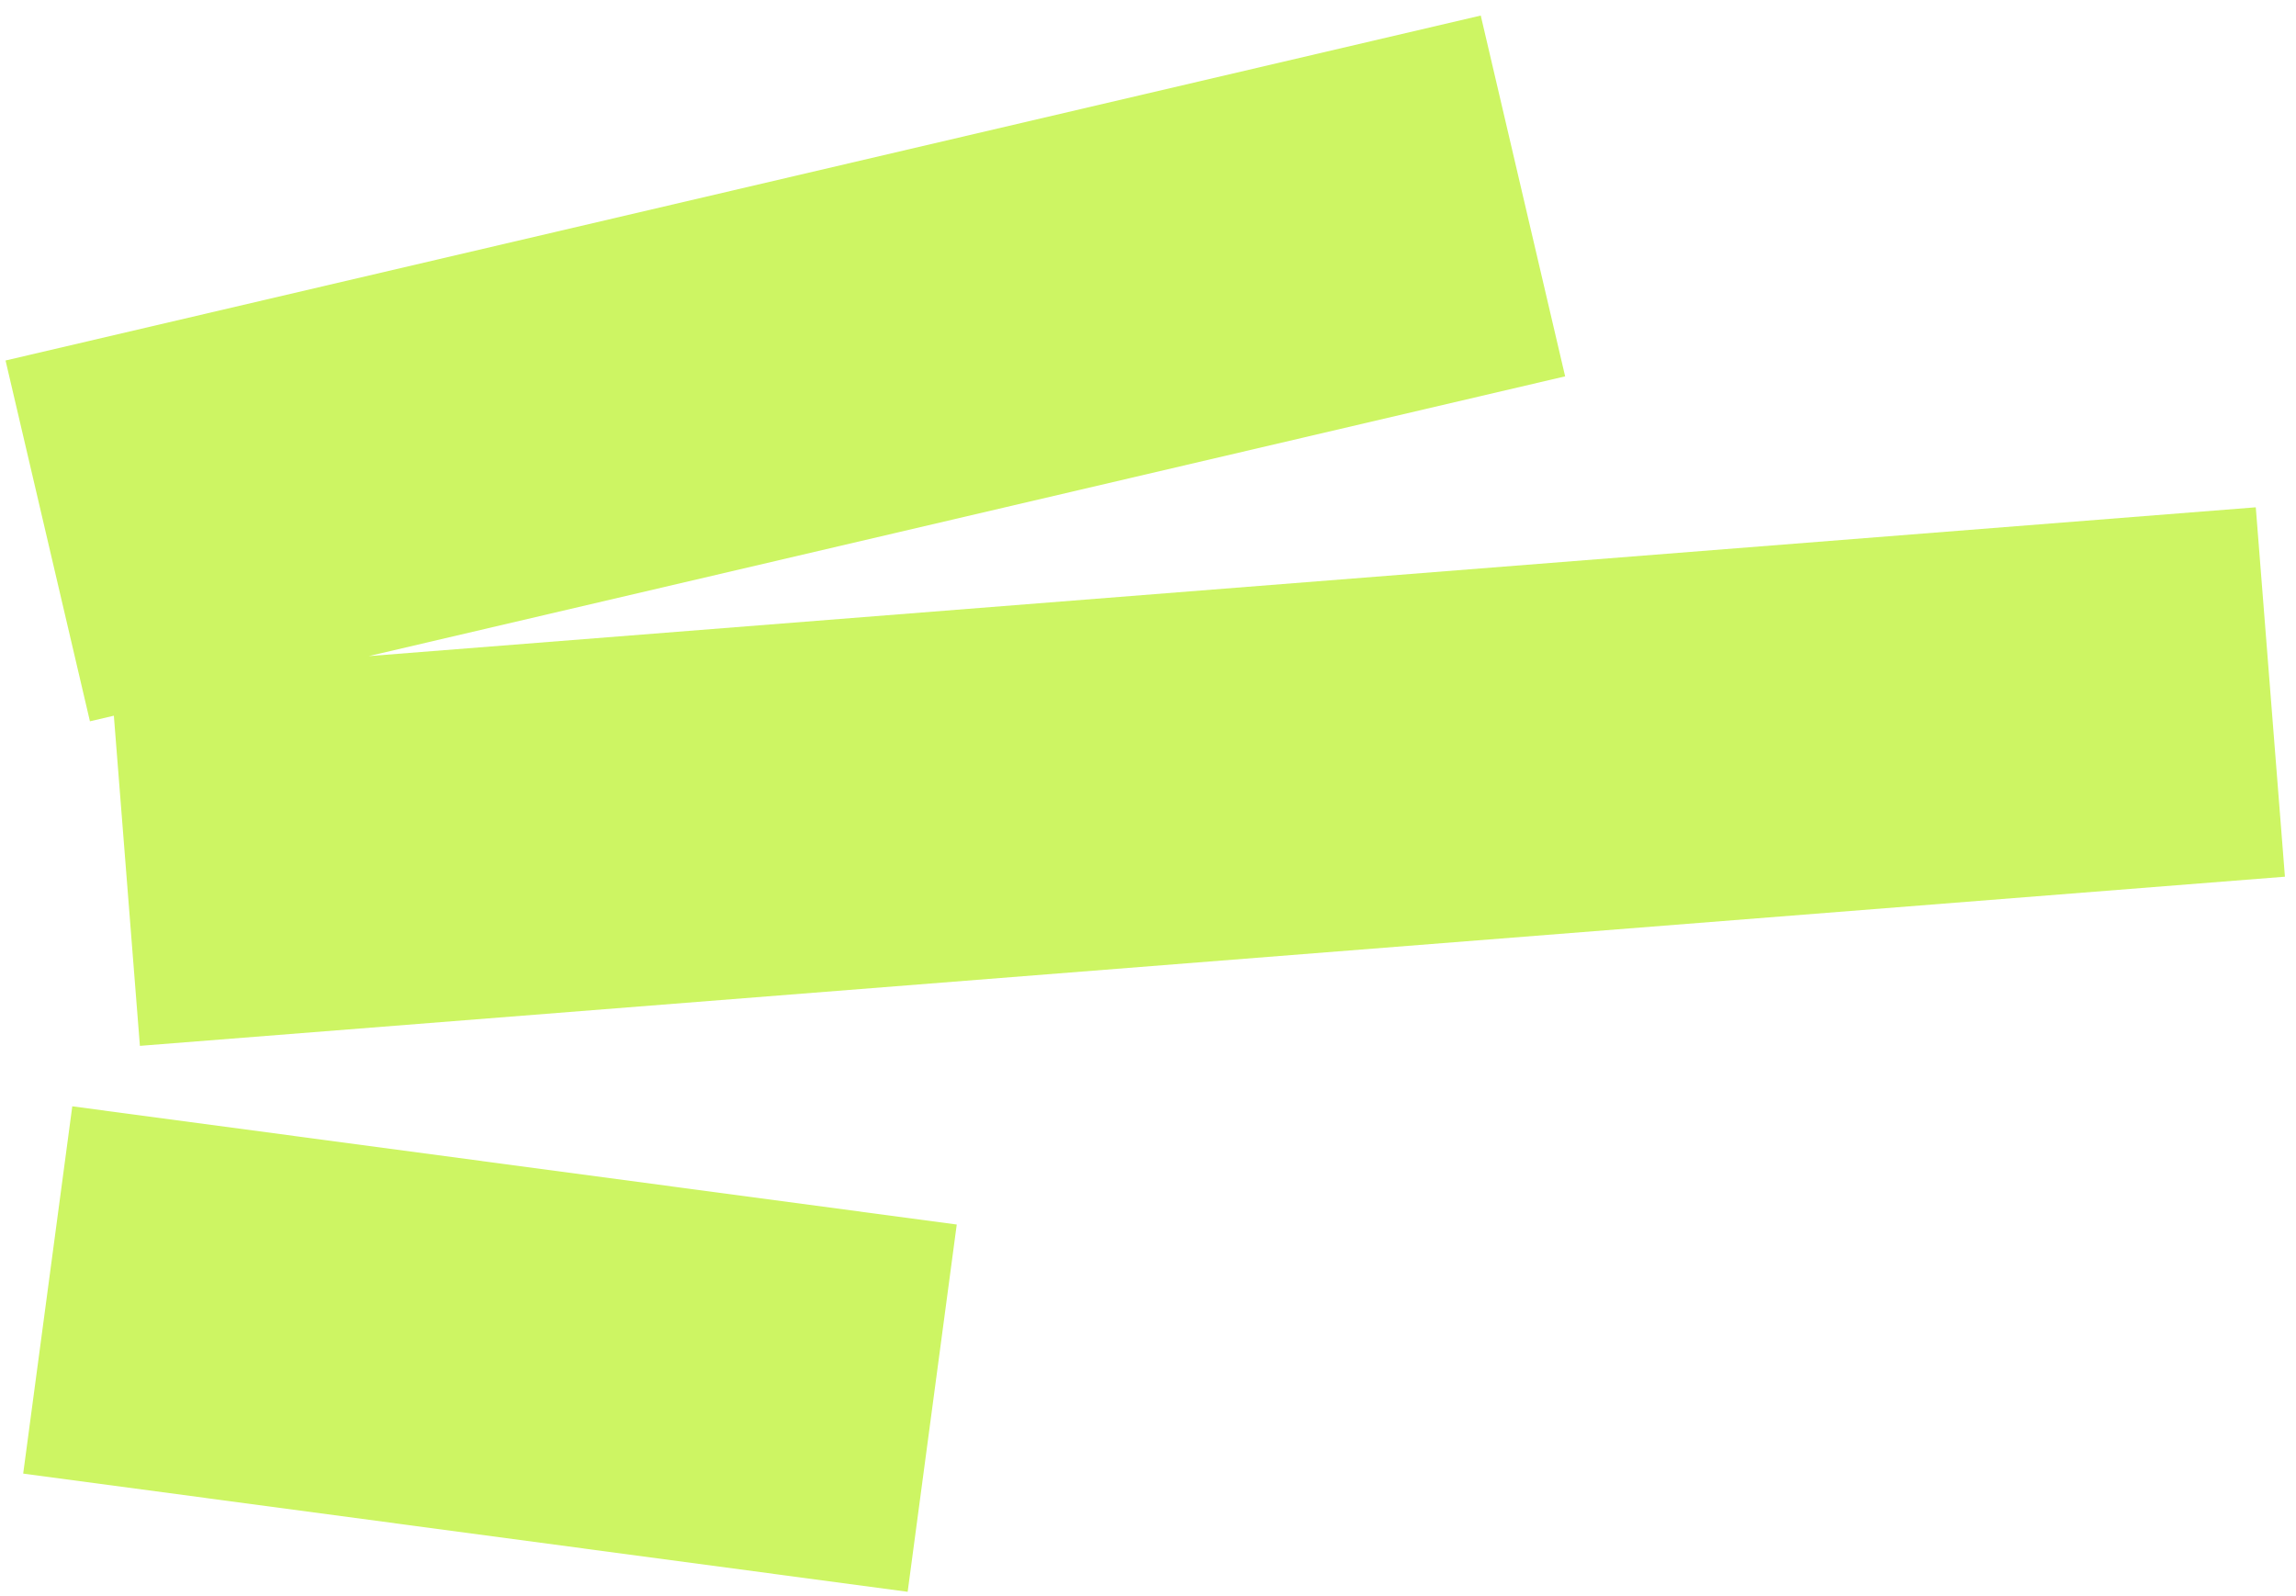 <svg width="82" height="57" viewBox="0 0 82 57" fill="none" xmlns="http://www.w3.org/2000/svg">
<path d="M1.705 46.075L33.293 50.297M4.476 30.759L81.084 24.717M1.705 19.32L54.391 6.999" stroke="#CDF563" stroke-width="13.235"/>
</svg>
